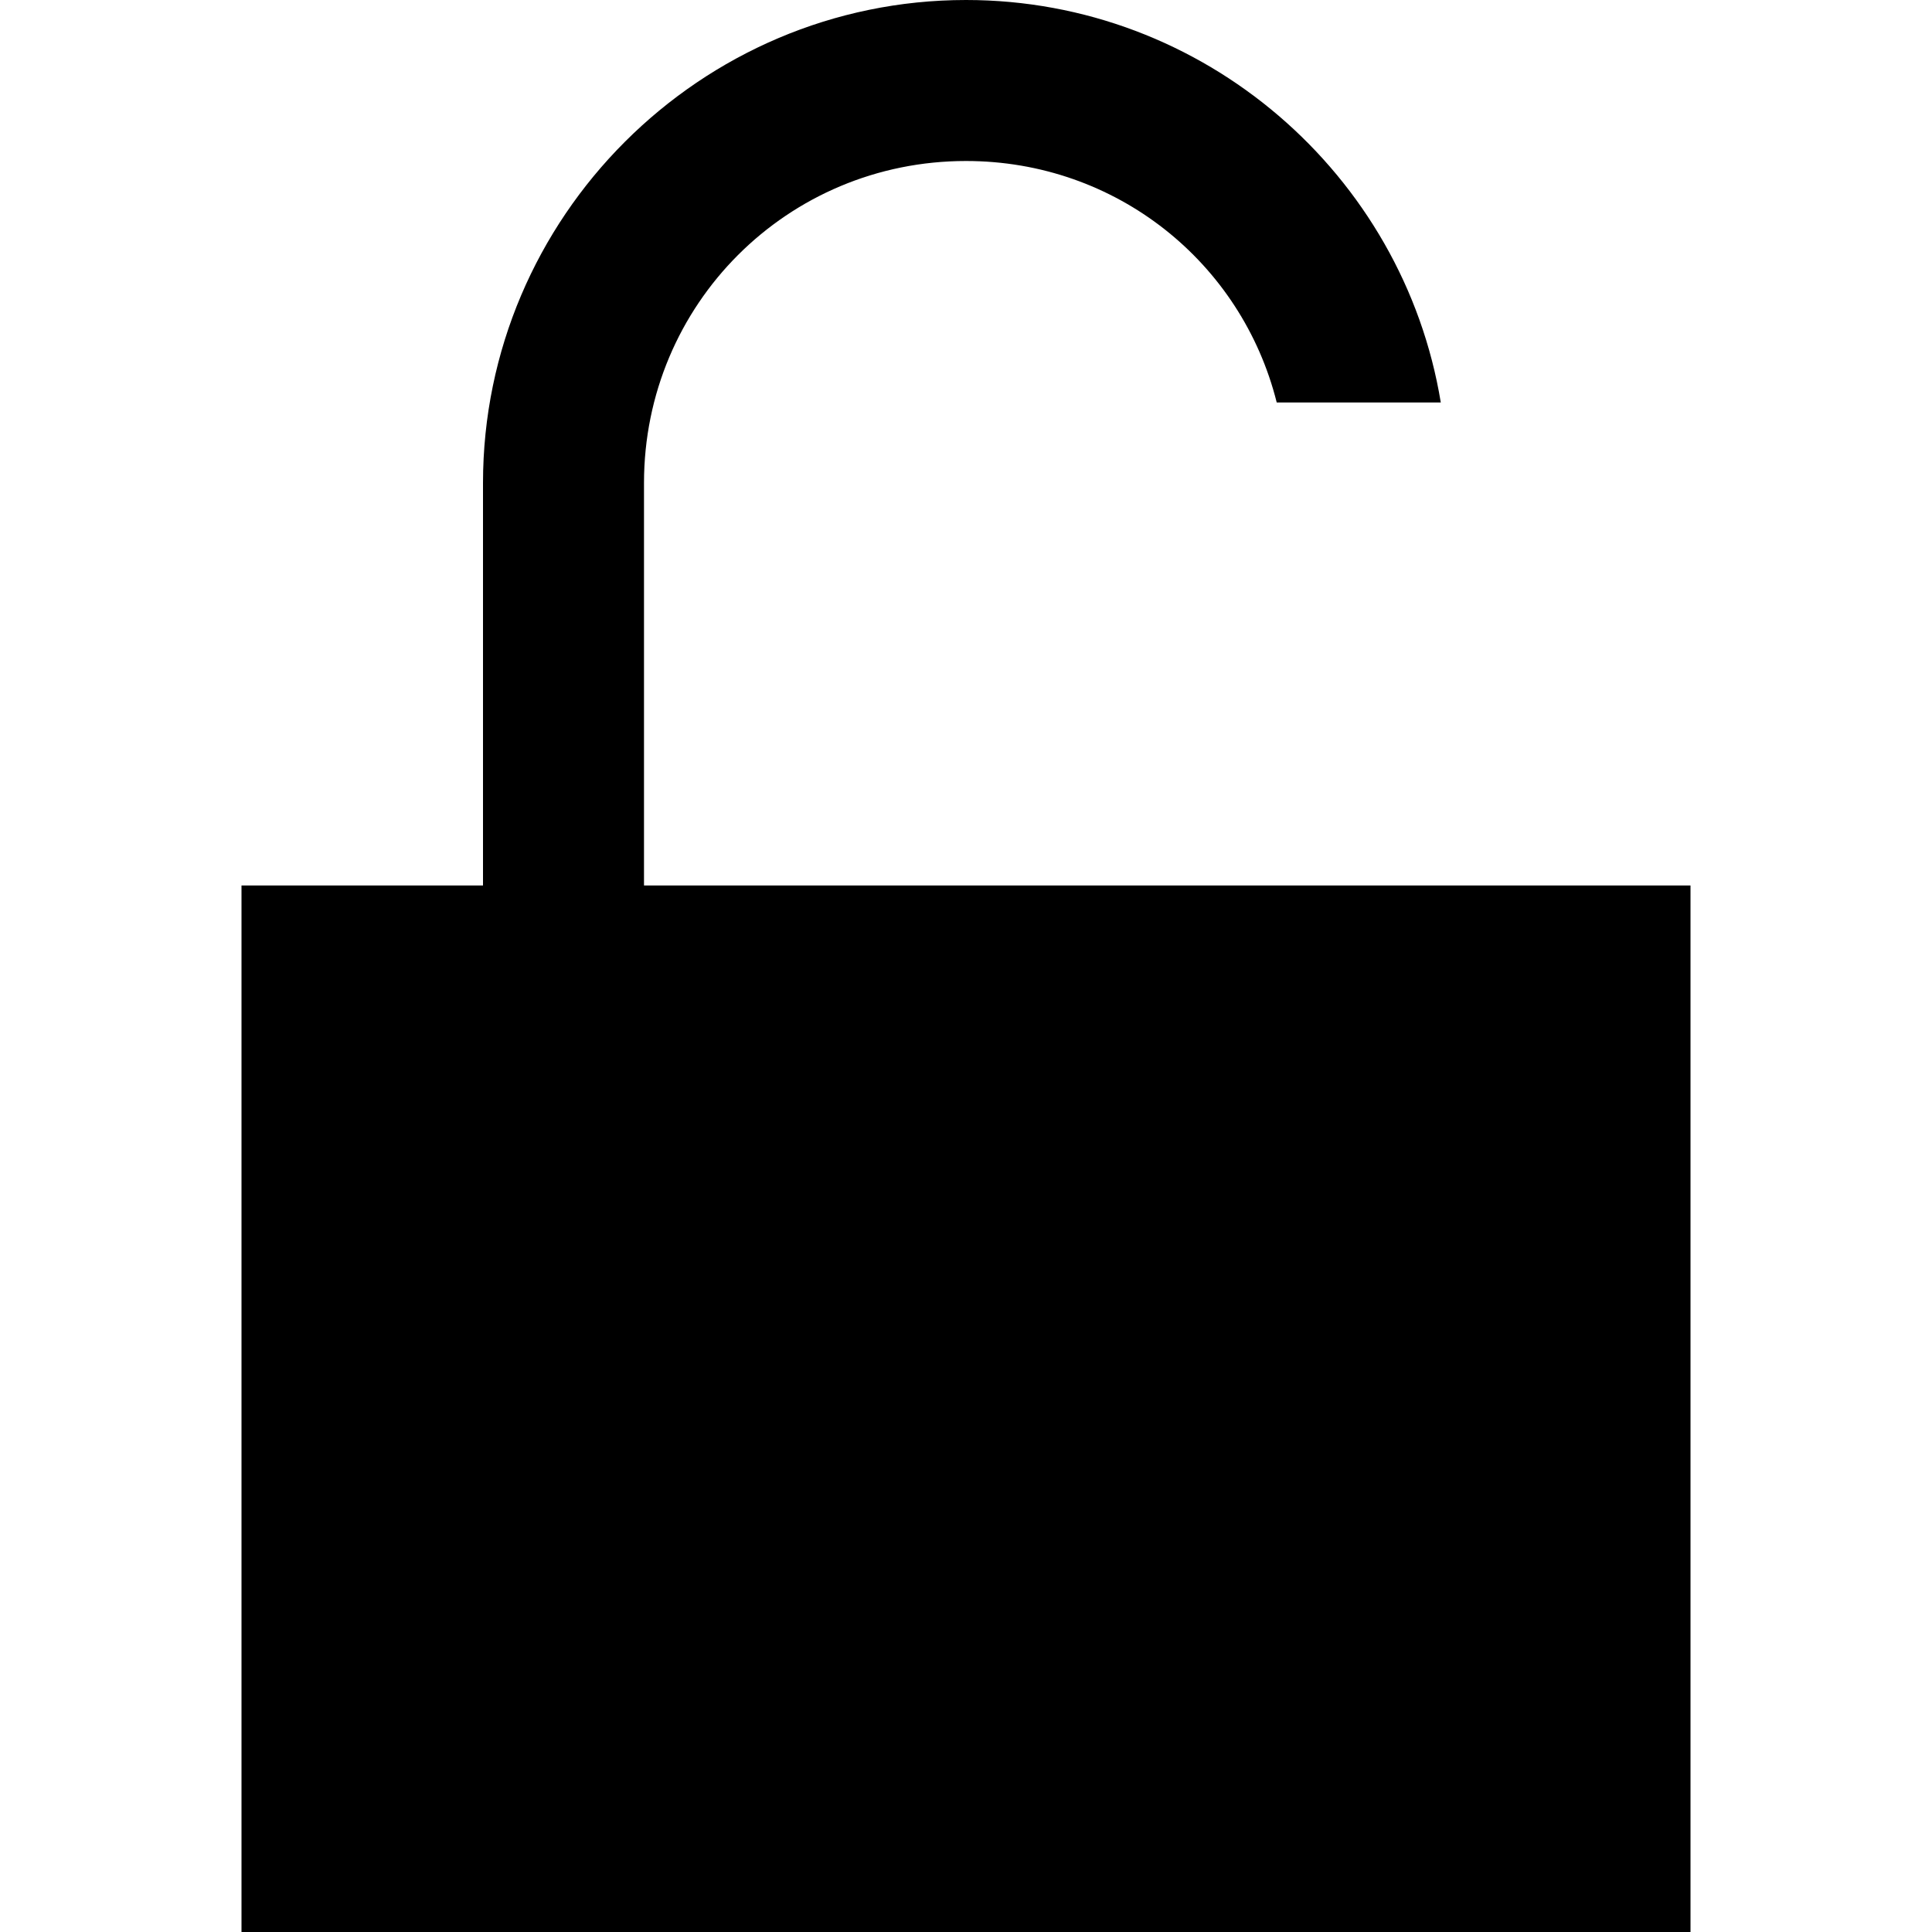 <?xml version="1.0" encoding="UTF-8" standalone="no"?>
<!DOCTYPE svg PUBLIC "-//W3C//DTD SVG 1.1//EN" "http://www.w3.org/Graphics/SVG/1.1/DTD/svg11.dtd">
<svg width="100%" height="100%" viewBox="0 0 24 24" version="1.1" xmlns="http://www.w3.org/2000/svg" xmlns:xlink="http://www.w3.org/1999/xlink" xml:space="preserve" xmlns:serif="http://www.serif.com/" style="fill-rule:evenodd;clip-rule:evenodd;stroke-linejoin:round;stroke-miterlimit:2;">
    <path d="M21,11L21,24L3,24L3,11L6,11L6,6C6,2.699 8.699,0 12,0C14.958,0 17.433,2.168 17.898,5L15.86,5C15.425,3.262 13.868,2 12,2C9.781,2 8,3.781 8,6L8,11L21,11Z"/>
</svg>
